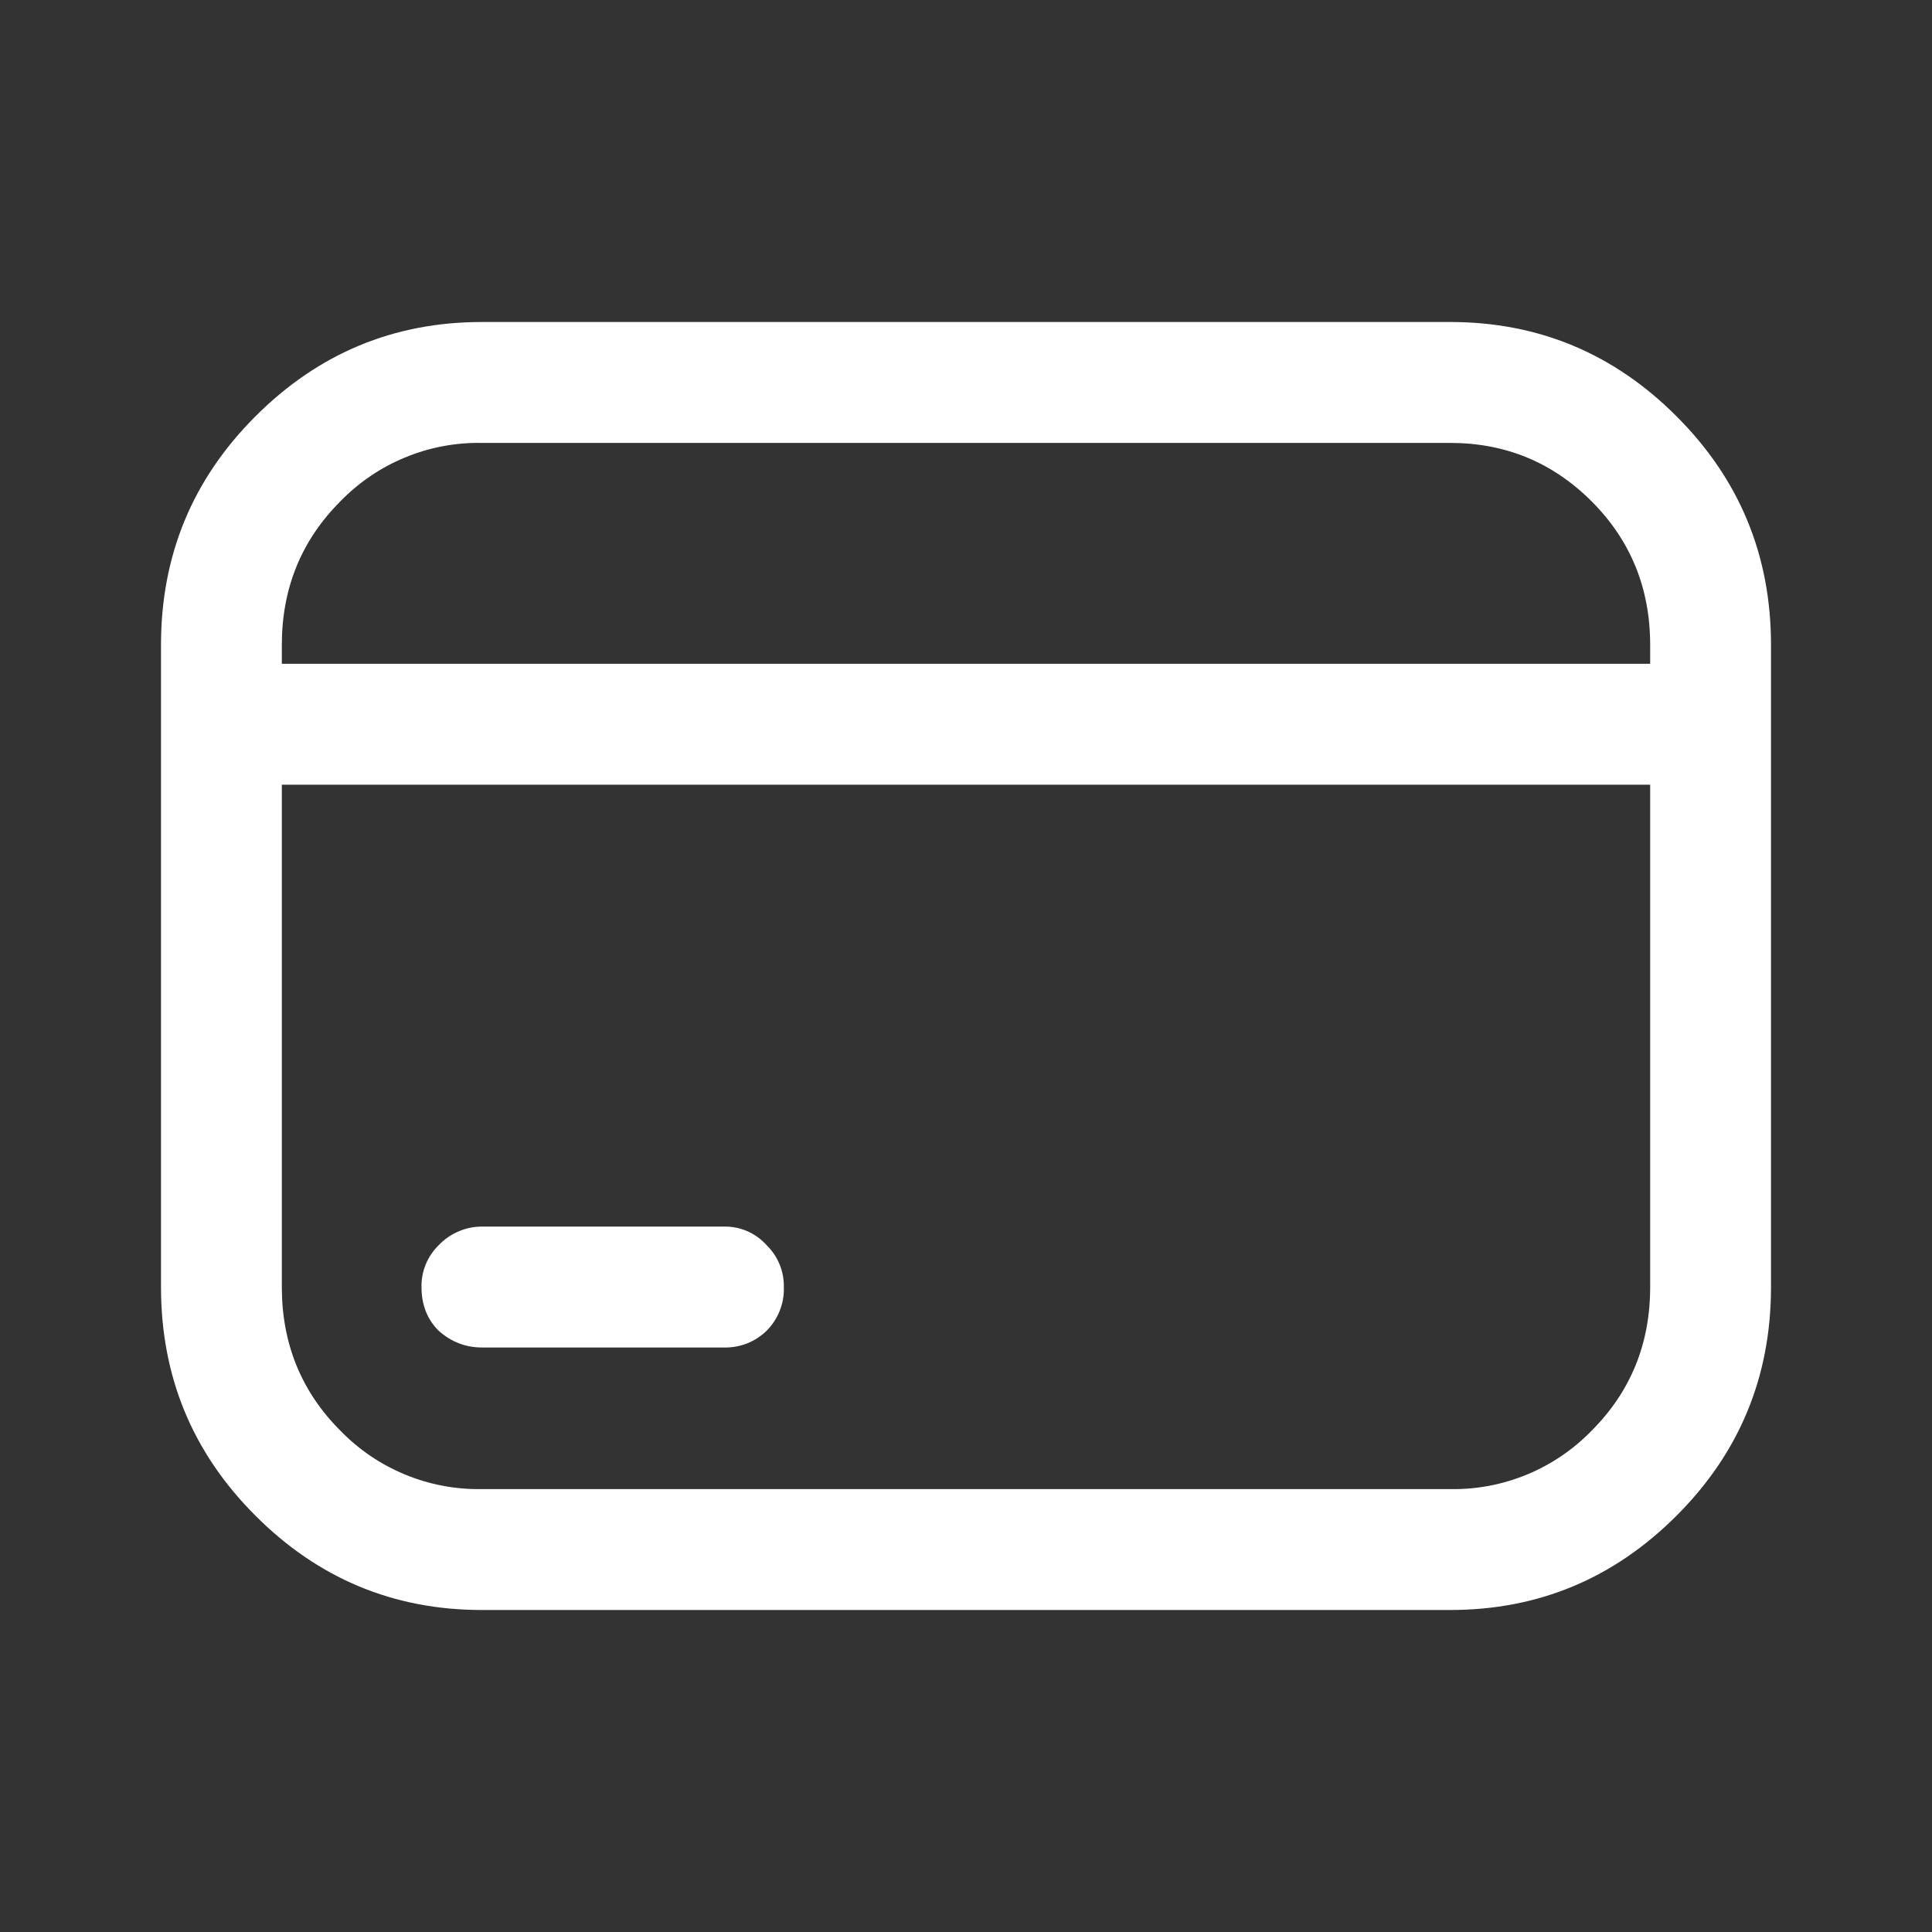 <svg width="24" height="24" viewBox="0 0 24 24" fill="none" xmlns="http://www.w3.org/2000/svg">
<rect x="0" y="0" width="24" height="24" fill="#333333" stroke="none"/>
<path d="M5.986 4C4.891 4 3.954 4.39 3.172 5.173C2.39 5.955 2 6.901 2 8.012L2 15.988C2 17.099 2.39 18.045 3.172 18.827C3.953 19.61 4.891 20 5.986 20H18.014C19.109 20 20.046 19.61 20.828 18.827C21.61 18.045 22 17.099 22 15.988V8.012C22 6.901 21.61 5.955 20.828 5.173C20.047 4.39 19.109 4 18.014 4H5.986ZM18.014 5.502C18.702 5.502 19.288 5.744 19.773 6.229C20.257 6.714 20.499 7.309 20.499 8.011V8.246H3.501V8.012C3.501 7.309 3.743 6.714 4.227 6.229C4.455 5.994 4.728 5.808 5.031 5.683C5.333 5.558 5.658 5.496 5.986 5.502H18.014ZM3.501 15.988V9.748H20.499V15.988C20.499 16.692 20.257 17.286 19.773 17.771C19.545 18.006 19.272 18.192 18.969 18.317C18.667 18.442 18.342 18.504 18.014 18.498H5.986C5.658 18.504 5.333 18.442 5.031 18.317C4.728 18.192 4.455 18.006 4.227 17.771C3.743 17.286 3.501 16.691 3.501 15.988Z" fill="white"/>
<path d="M5.692 15.299C5.784 15.258 5.884 15.237 5.986 15.237H8.987C9.089 15.234 9.19 15.254 9.283 15.294C9.376 15.335 9.46 15.396 9.527 15.472C9.595 15.539 9.649 15.62 9.685 15.708C9.721 15.797 9.739 15.892 9.737 15.988C9.741 16.087 9.724 16.187 9.687 16.28C9.651 16.373 9.596 16.457 9.526 16.528C9.455 16.598 9.371 16.653 9.279 16.689C9.186 16.725 9.087 16.742 8.988 16.739H5.987C5.783 16.739 5.602 16.669 5.446 16.528C5.306 16.387 5.236 16.207 5.236 15.988C5.234 15.892 5.252 15.797 5.288 15.708C5.324 15.62 5.378 15.539 5.446 15.472C5.515 15.398 5.599 15.339 5.692 15.299Z" fill="white"/>
</svg>
